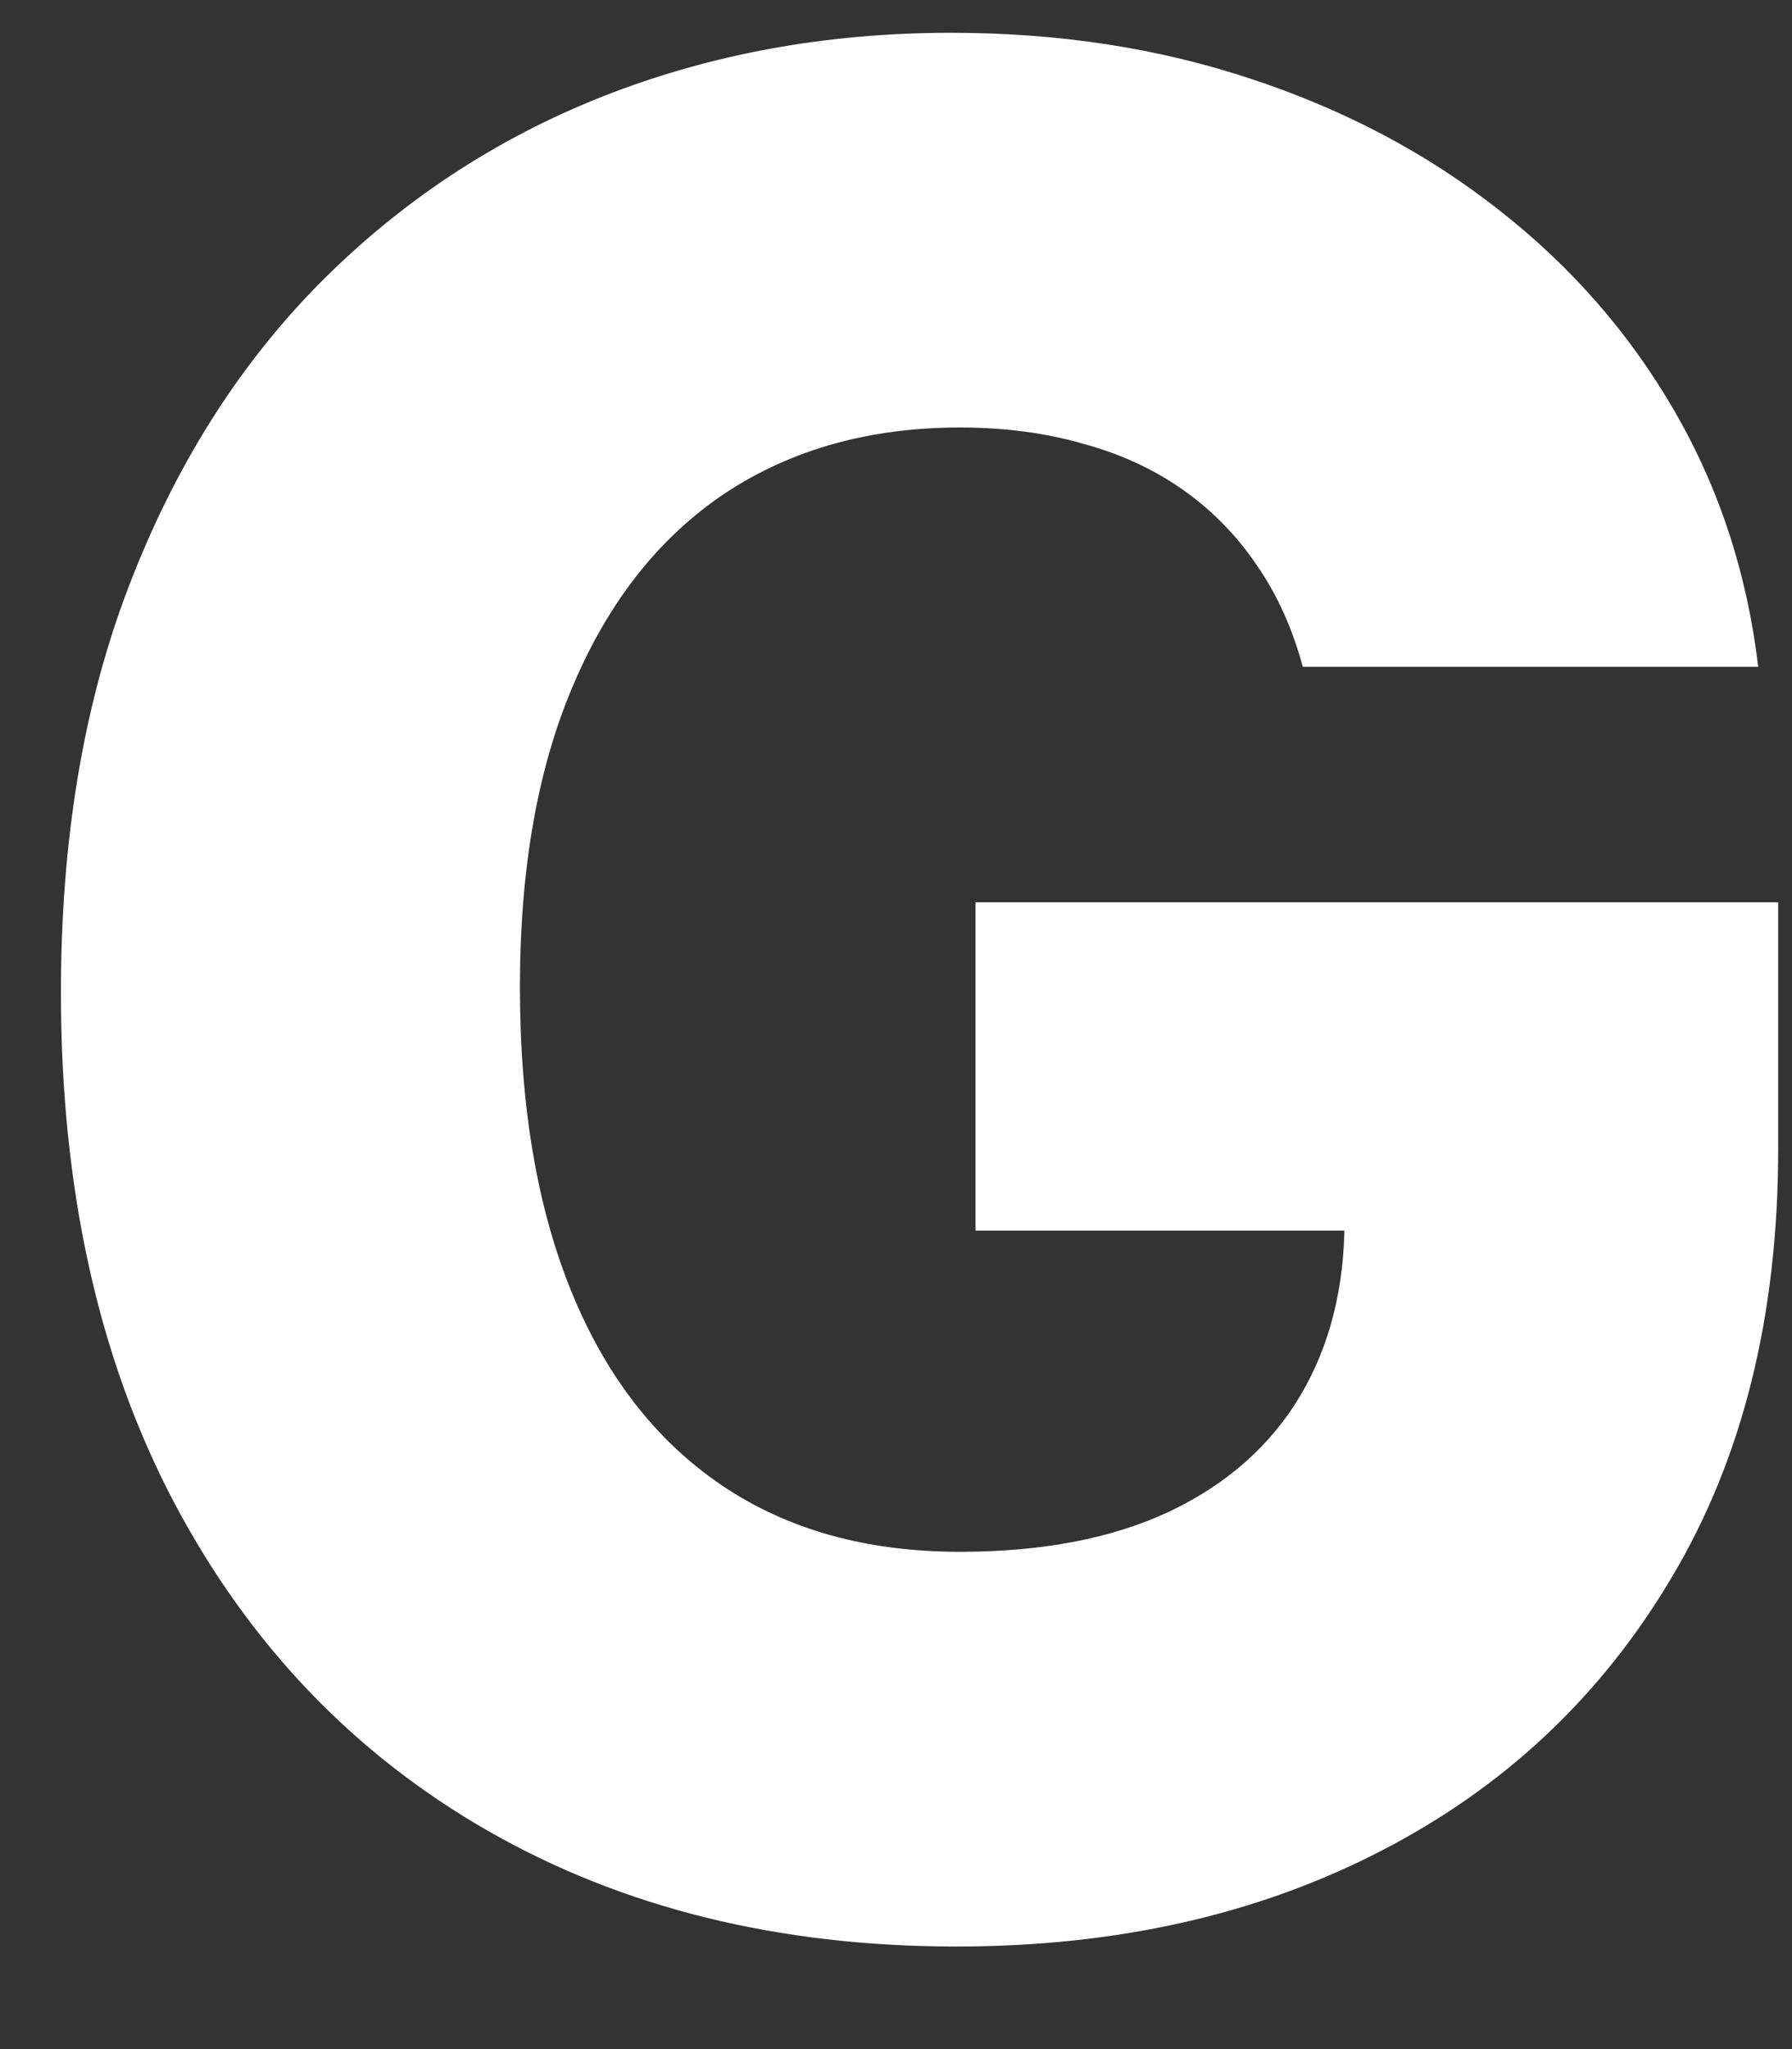 <?xml version="1.0" encoding="UTF-8" standalone="no"?><svg width='14' height='16' viewBox='0 0 14 16' fill='none' xmlns='http://www.w3.org/2000/svg'>
<rect x="0" y="0" width="14" height="16" fill="#333333" stroke="none"/>
<path d='M10.178 5.206C10.097 4.908 9.979 4.645 9.822 4.418C9.666 4.186 9.474 3.989 9.247 3.828C9.02 3.667 8.759 3.546 8.466 3.466C8.172 3.381 7.85 3.338 7.5 3.338C6.794 3.338 6.184 3.509 5.668 3.849C5.156 4.19 4.761 4.688 4.482 5.341C4.202 5.99 4.062 6.778 4.062 7.706C4.062 8.639 4.197 9.434 4.467 10.092C4.737 10.751 5.128 11.252 5.639 11.598C6.151 11.944 6.771 12.117 7.5 12.117C8.144 12.117 8.688 12.012 9.133 11.804C9.583 11.591 9.924 11.29 10.156 10.902C10.388 10.514 10.504 10.057 10.504 9.531L11.158 9.609H7.621V7.045H13.892V8.97C13.892 10.272 13.615 11.387 13.061 12.315C12.512 13.243 11.754 13.956 10.788 14.453C9.827 14.95 8.722 15.199 7.472 15.199C6.084 15.199 4.865 14.898 3.814 14.297C2.763 13.695 1.944 12.838 1.357 11.726C0.769 10.608 0.476 9.283 0.476 7.749C0.476 6.555 0.653 5.497 1.008 4.574C1.364 3.646 1.858 2.86 2.493 2.216C3.132 1.572 3.871 1.084 4.709 0.753C5.552 0.421 6.458 0.256 7.429 0.256C8.272 0.256 9.055 0.376 9.78 0.618C10.509 0.859 11.153 1.2 11.712 1.641C12.275 2.081 12.732 2.604 13.082 3.21C13.433 3.816 13.65 4.482 13.736 5.206H10.178Z' fill='white'/>
</svg>
